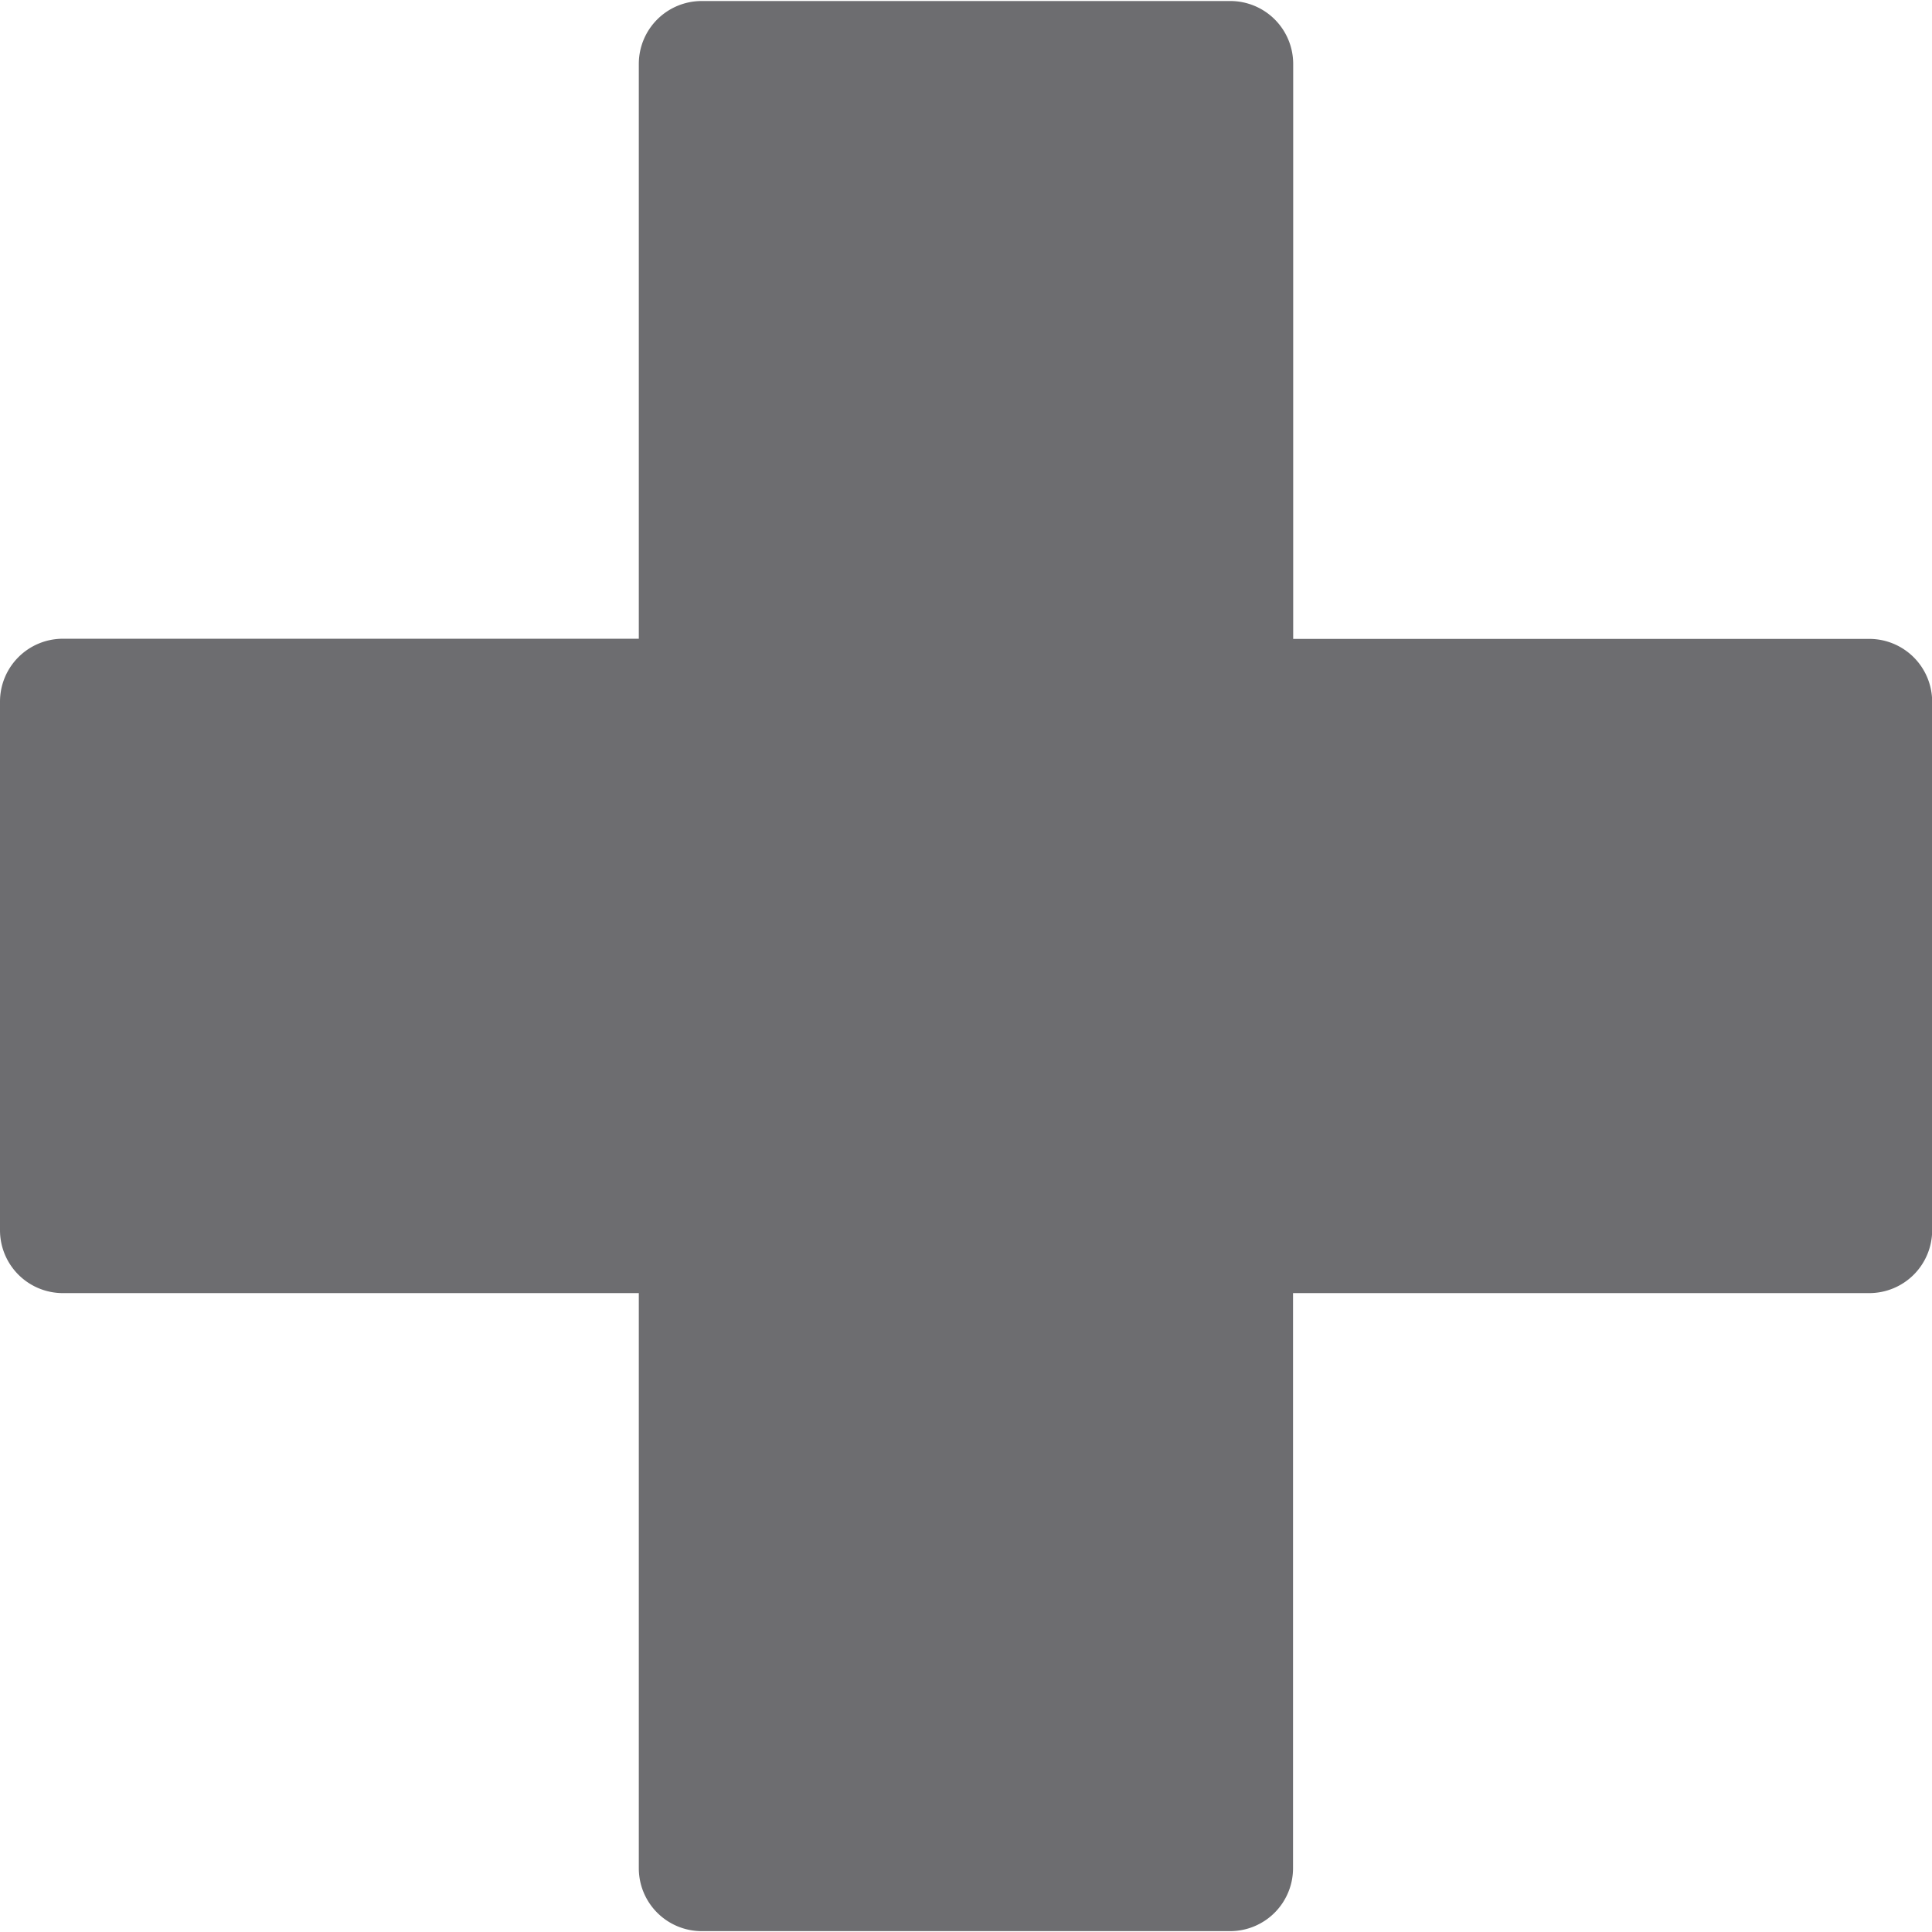 <svg xmlns="http://www.w3.org/2000/svg" width='15' height='15' viewBox="0 0 122.88 122.75"><path d="M44.63,0H78.25a4,4,0,0,1,4,4V40.57h36.64a4,4,0,0,1,4,4V78.18a4,4,0,0,1-4,4H82.24v36.58a4,4,0,0,1-4,4H44.63a4,4,0,0,1-4-4V82.18H4a4,4,0,0,1-4-4V44.56a4,4,0,0,1,4-4H40.63V4a4,4,0,0,1,4-4Z" fill="#6d6d70"/></svg>
